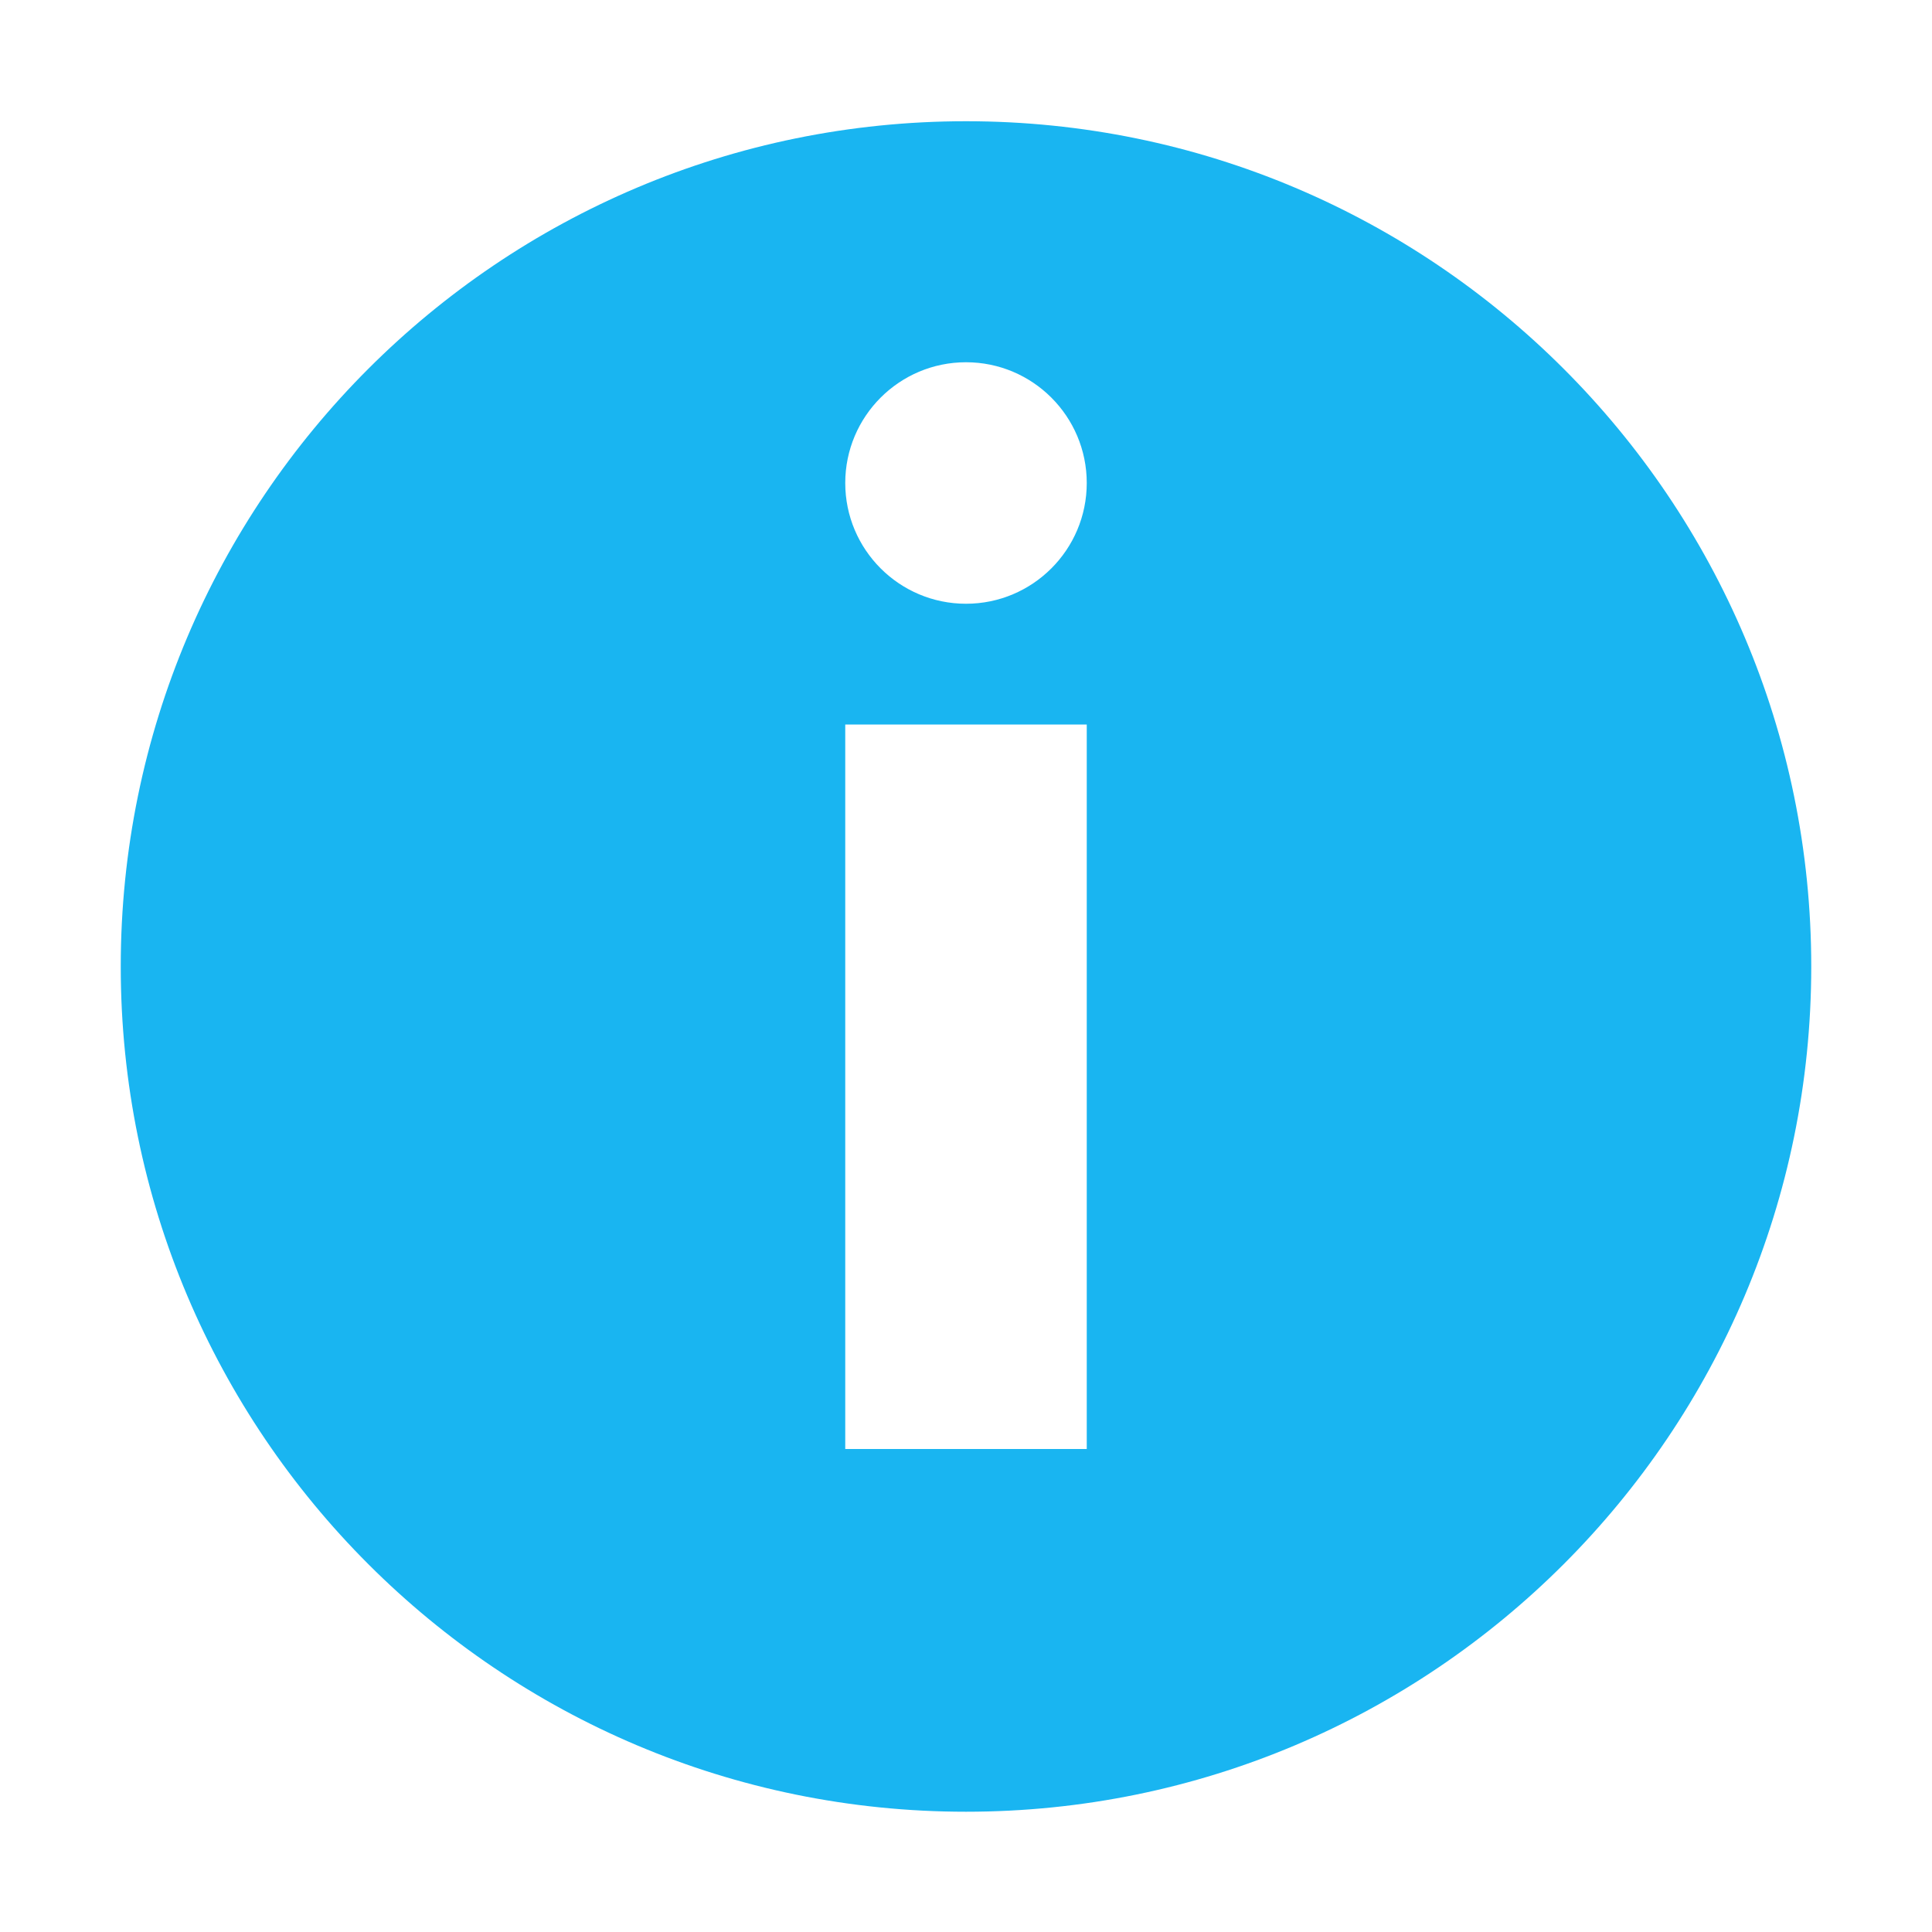 <svg xmlns="http://www.w3.org/2000/svg" width="16" height="16" viewBox="0 0 16 16">
  <path
     style="fill:#19b5f1"
     d="M 8 1.004 C 4.134 1.004 1 4.138 1 8.004 C 1 11.87 4.134 15.004 8 15.004 C 11.866 15.004 15 11.87 15 8.004 C 15 4.138 11.866 1.004 8 1.004 z M 8 3 C 8.552 3 9 3.448 9 4 C 9 4.552 8.552 5 8 5 C 7.448 5 7 4.552 7 4 C 7 3.448 7.448 3 8 3 z M 7 6 L 9 6 L 9 12 L 7 12 L 7 6 z "
     />
</svg>
